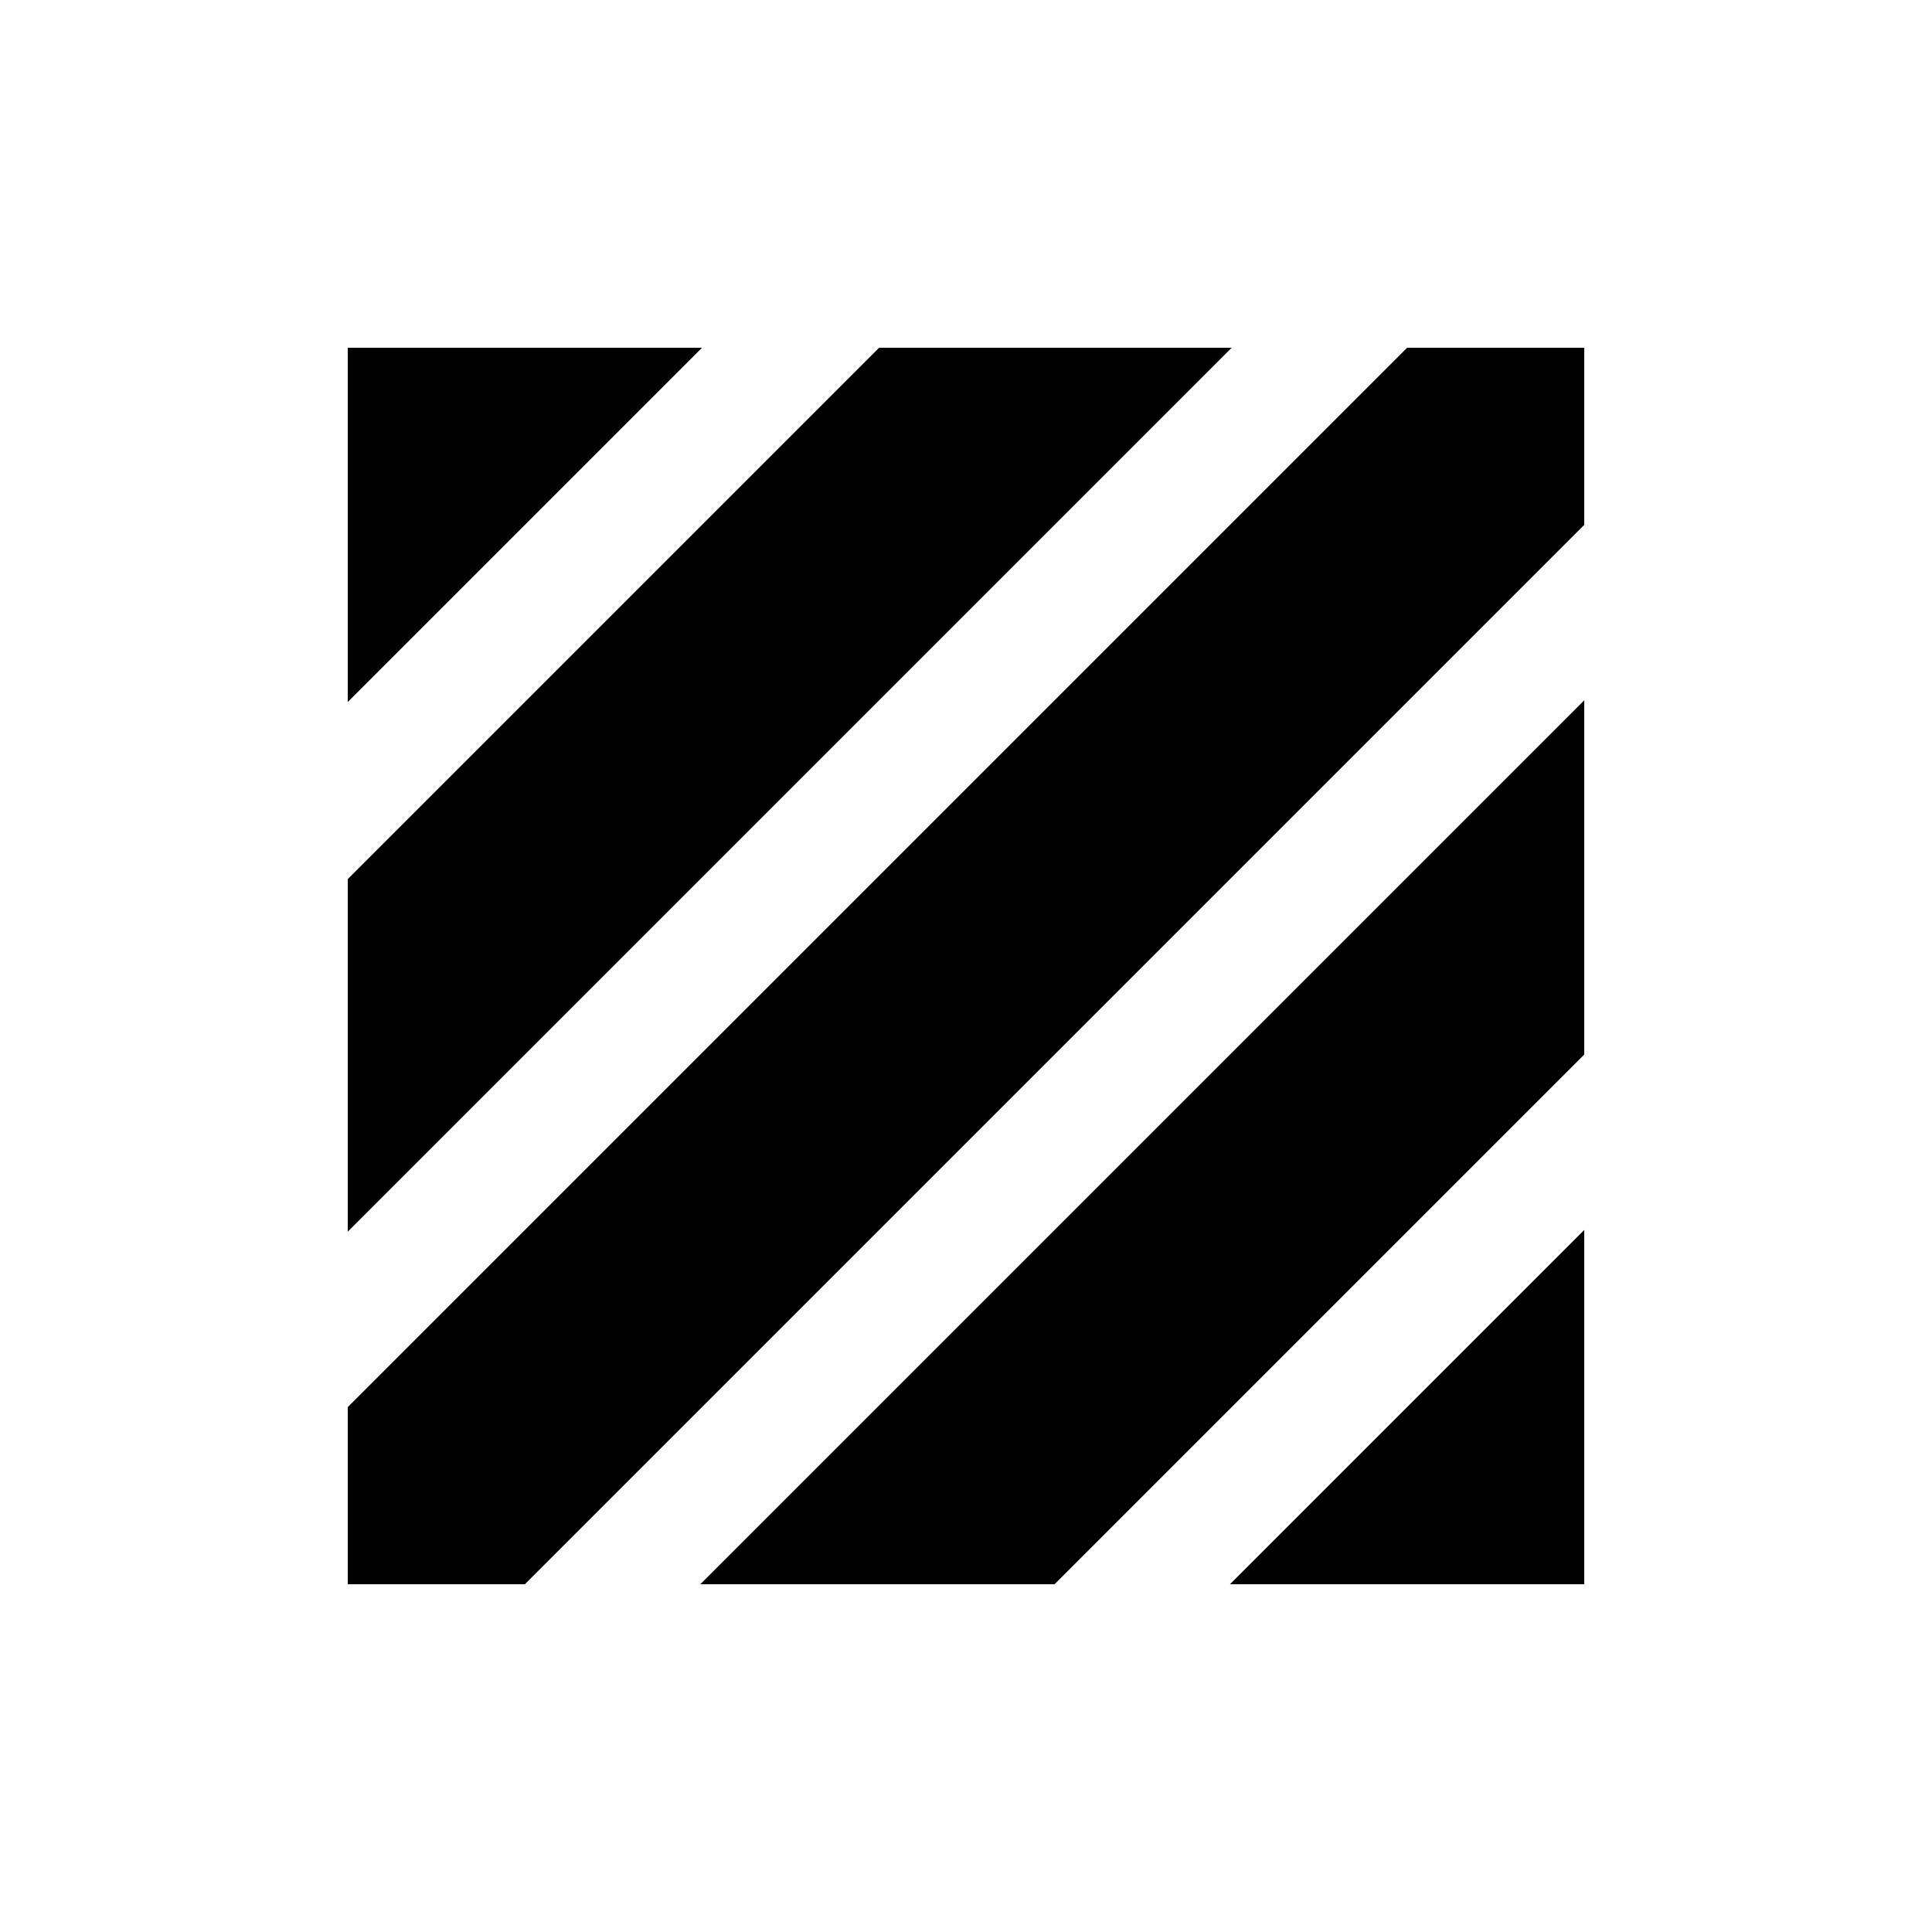 <svg width="200" height="200" viewBox="0 0 50 50" fill="none" xmlns="http://www.w3.org/2000/svg">
<path d="M9 9V18.168L18.168 9H9ZM22.751 9L9 22.751V31.876L31.876 9H22.751ZM41 41V31.832L31.832 41H41ZM27.292 41L41 27.292V18.124L18.124 41H27.292ZM36.416 9L9 36.416V41H13.584L41 13.584V9H36.416Z" fill="black"/>
</svg>
